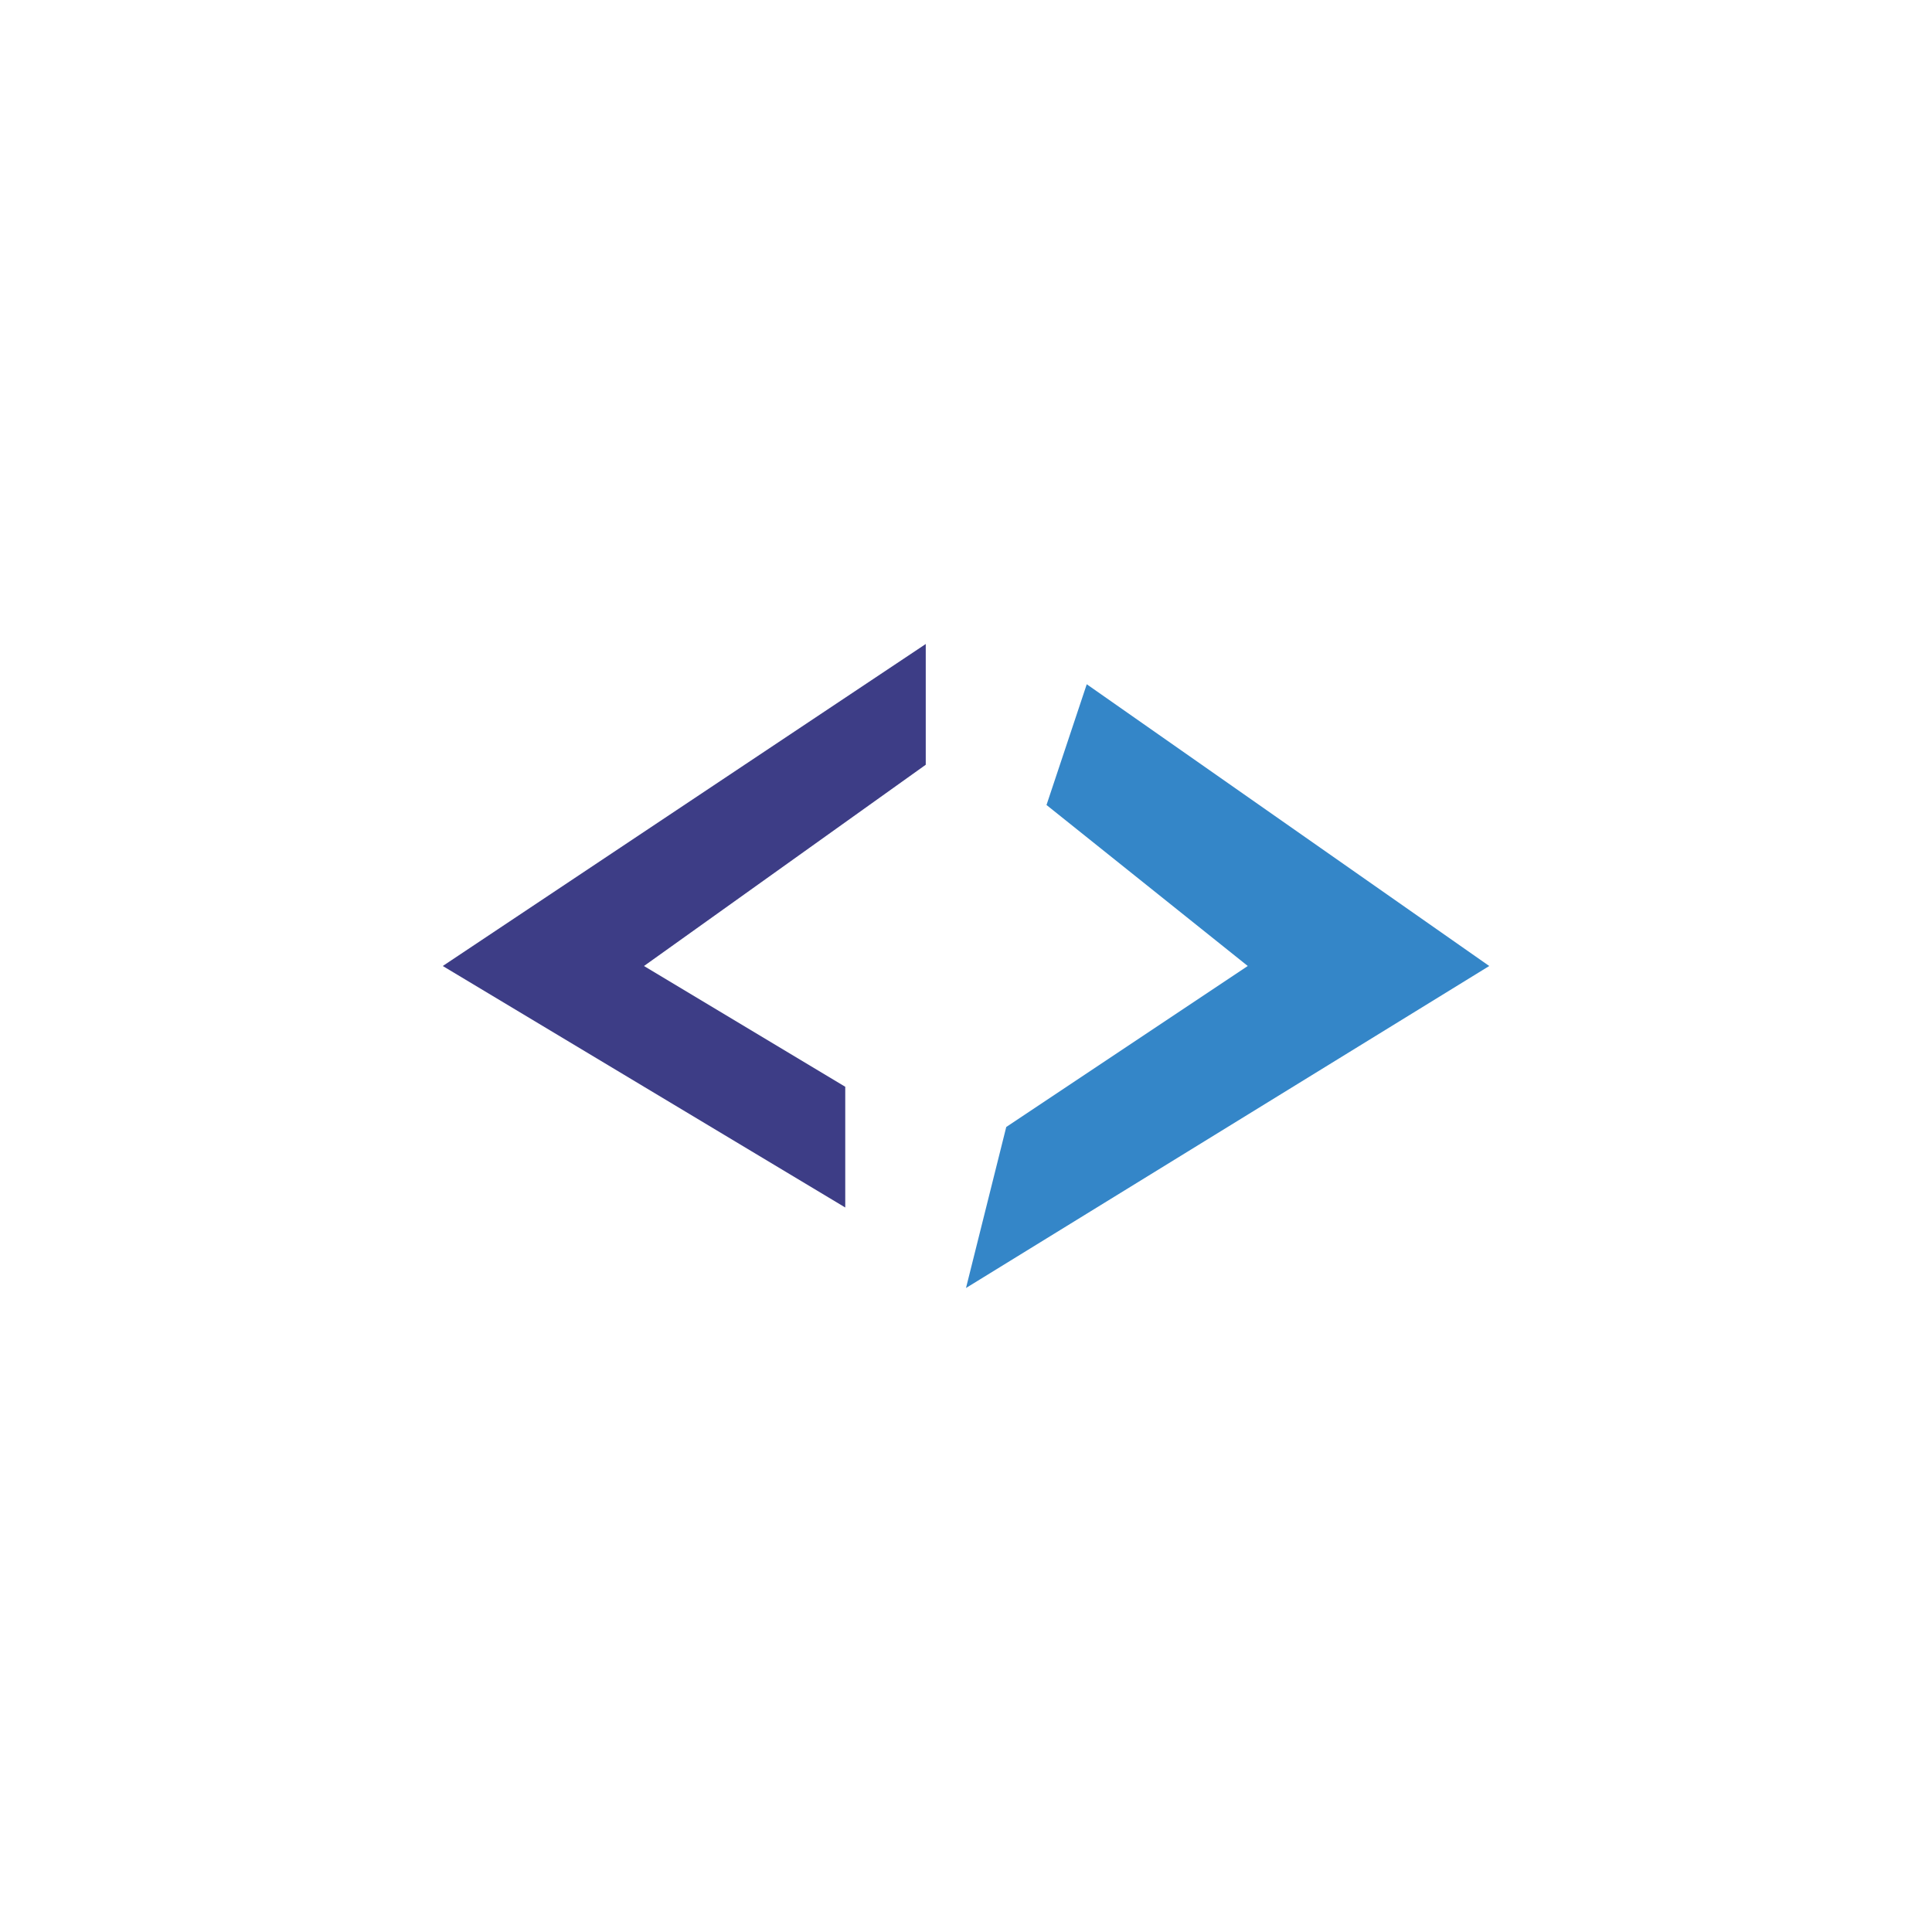 <!-- color: #eeeeee -->
<svg xmlns="http://www.w3.org/2000/svg" xmlns:xlink="http://www.w3.org/1999/xlink" width="48px" height="48px" viewBox="0 0 48 48" version="1.1">
<g id="surface1">
<path style=" stroke:none;fill-rule:nonzero;fill:rgb(23.922%,23.922%,52.549%);fill-opacity:1;" d="M 23 16 L 11 24 L 21 30 L 21 27 L 16 24 L 23 19 M 23 16 "/>
<path style=" stroke:none;fill-rule:nonzero;fill:rgb(20.392%,52.549%,78.431%);fill-opacity:1;" d="M 26 20 L 27 17 L 37 24 L 24 32 L 25 28 L 31 24 M 26 20 "/>
</g>
</svg>
